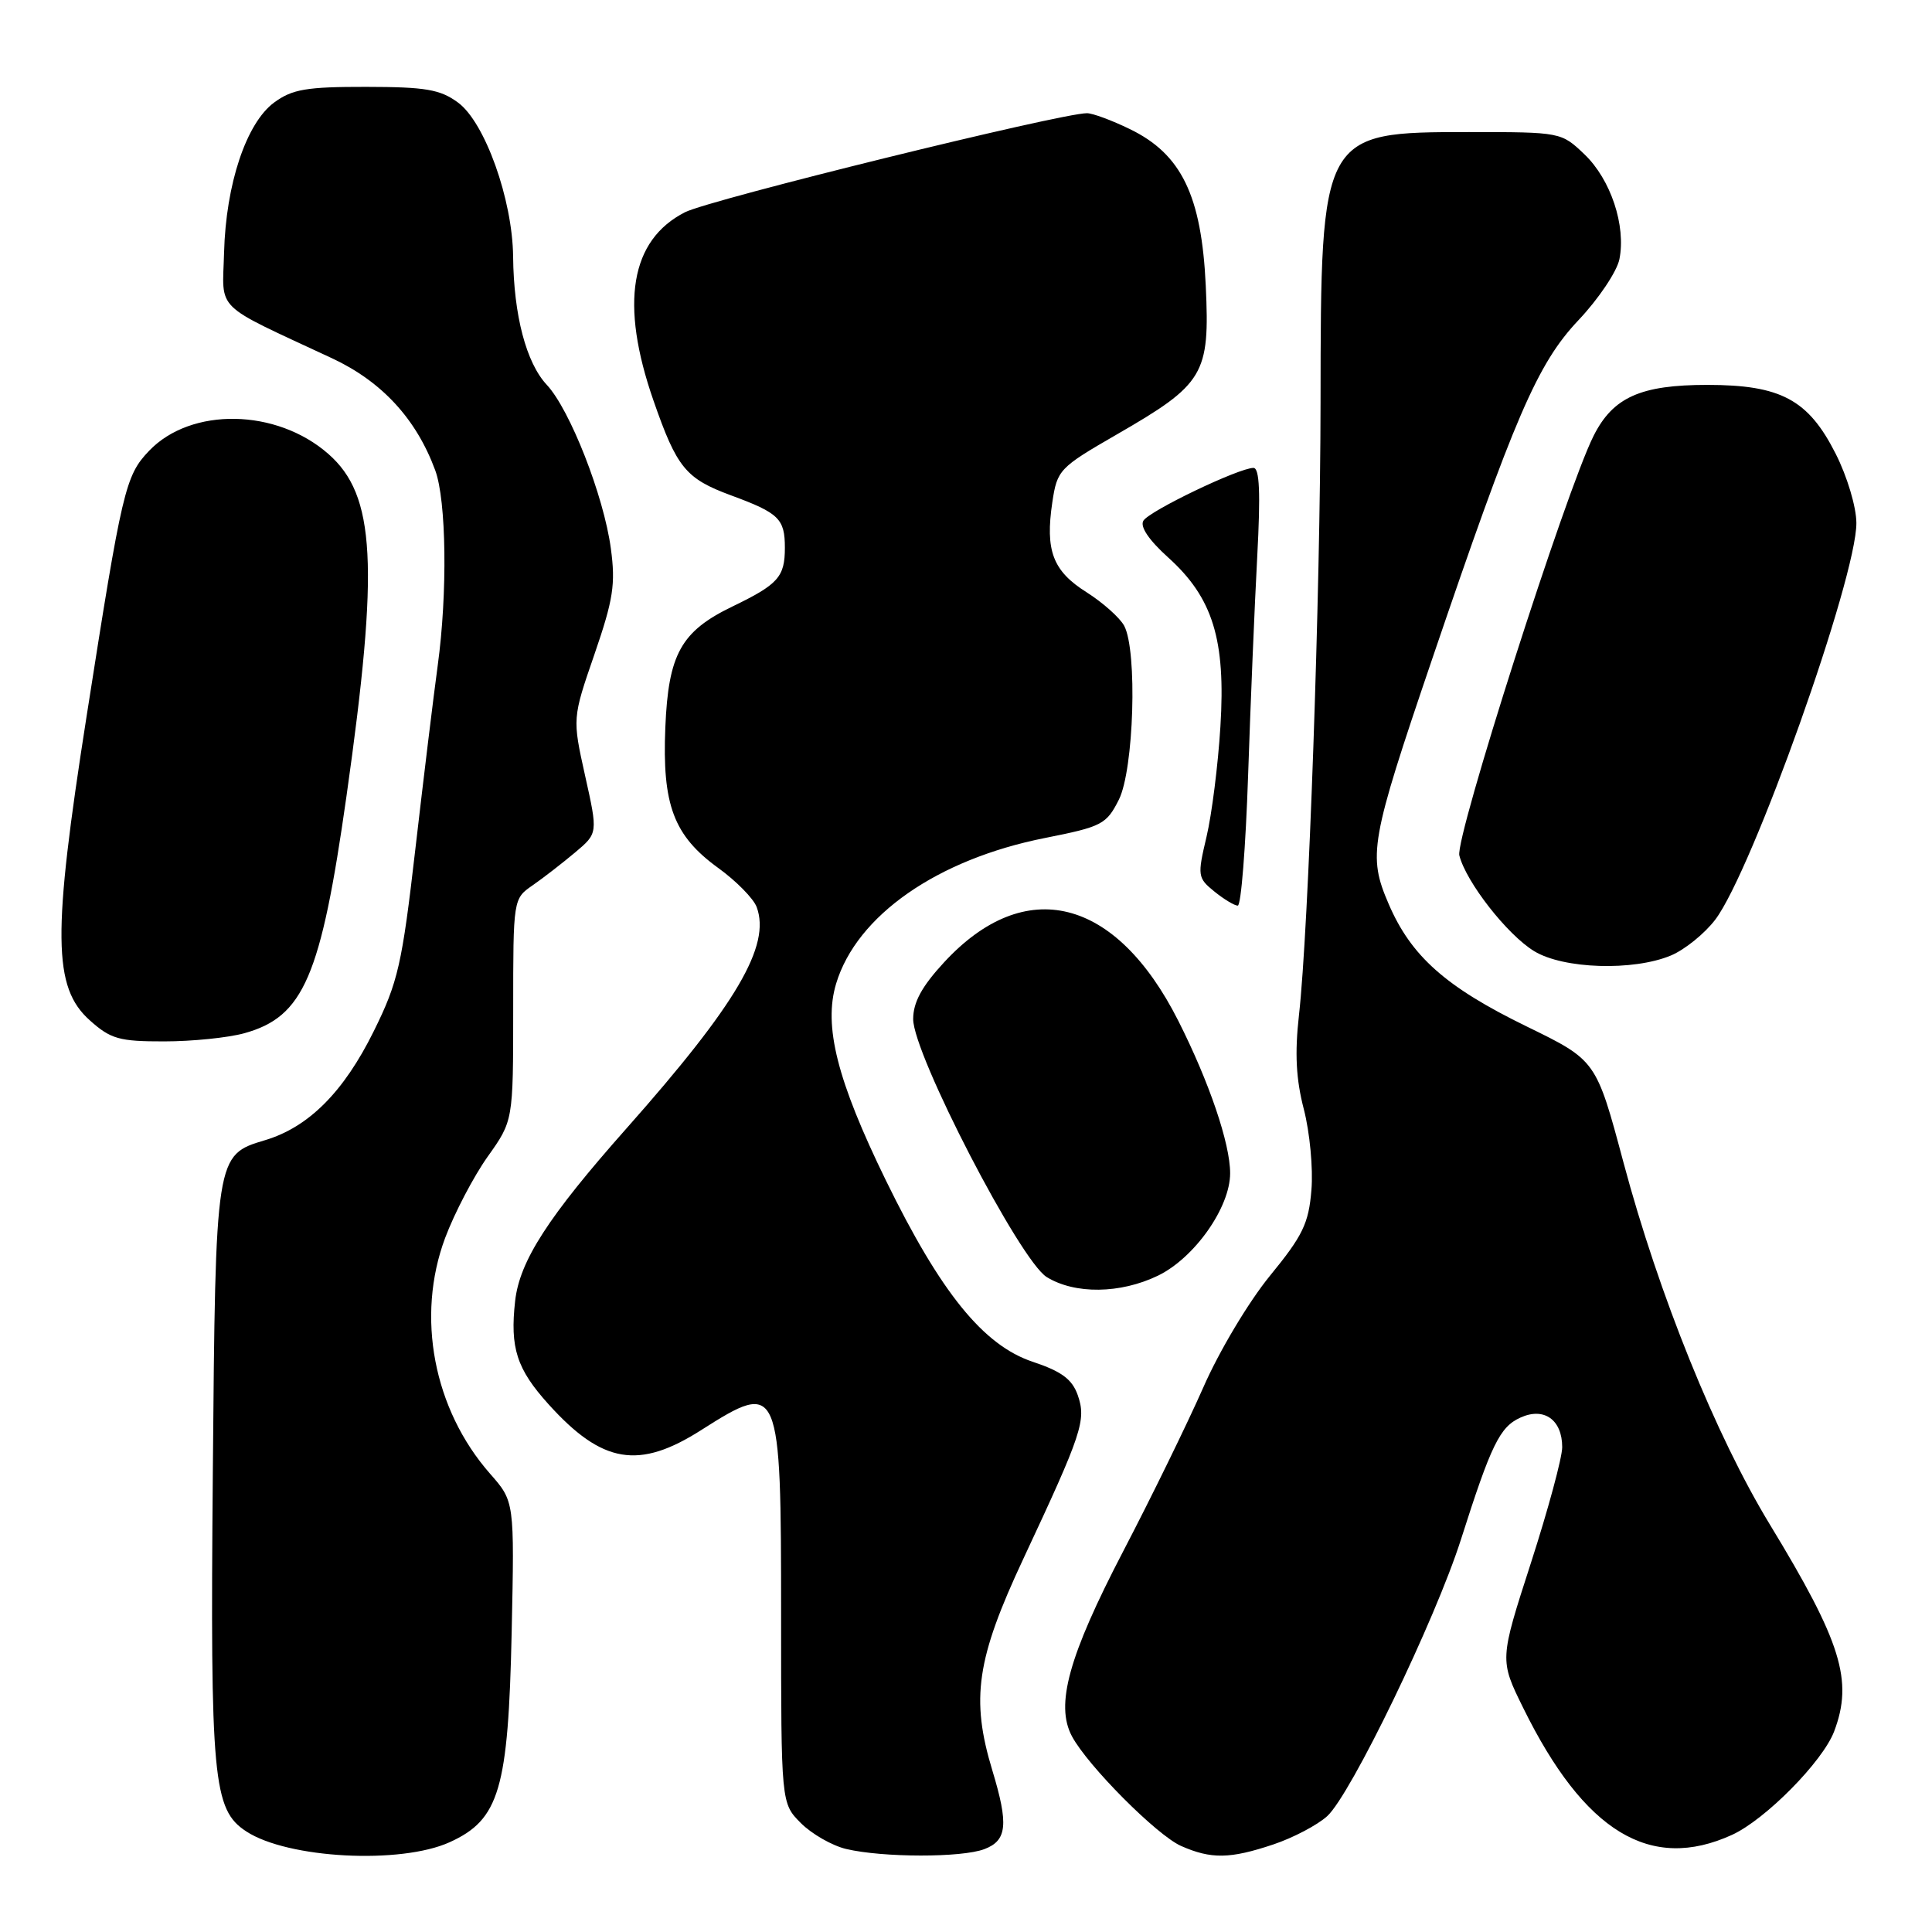 <?xml version="1.0" encoding="UTF-8" standalone="no"?>
<!DOCTYPE svg PUBLIC "-//W3C//DTD SVG 1.1//EN" "http://www.w3.org/Graphics/SVG/1.1/DTD/svg11.dtd" >
<svg xmlns="http://www.w3.org/2000/svg" xmlns:xlink="http://www.w3.org/1999/xlink" version="1.1" viewBox="0 0 256 256">
 <g >
 <path fill="currentColor"
d=" M 59.59 244.10 C 66.17 241.11 67.35 237.10 67.80 216.23 C 68.17 198.95 68.17 198.95 64.94 195.28 C 57.44 186.74 55.10 174.44 58.98 164.04 C 60.22 160.73 62.76 155.88 64.62 153.26 C 68.00 148.51 68.00 148.51 68.00 133.80 C 68.00 119.10 68.00 119.09 70.59 117.30 C 72.02 116.31 74.54 114.35 76.21 112.95 C 79.23 110.41 79.23 110.41 77.53 102.79 C 75.84 95.18 75.84 95.18 78.77 86.69 C 81.27 79.43 81.58 77.40 80.94 72.67 C 80.00 65.69 75.52 54.28 72.46 51.00 C 69.73 48.09 68.07 41.78 67.99 34.00 C 67.91 26.43 64.25 16.20 60.69 13.59 C 58.33 11.85 56.40 11.52 48.52 11.51 C 40.60 11.50 38.73 11.82 36.33 13.58 C 32.63 16.30 29.93 24.40 29.69 33.47 C 29.48 41.39 28.13 40.07 43.99 47.47 C 50.59 50.55 55.16 55.50 57.67 62.32 C 59.15 66.32 59.31 78.61 58.00 88.18 C 57.45 92.20 56.12 103.14 55.04 112.48 C 53.27 127.84 52.74 130.14 49.53 136.63 C 45.55 144.69 40.90 149.35 35.12 151.08 C 28.55 153.05 28.56 153.02 28.20 195.15 C 27.85 235.80 28.22 239.79 32.63 242.67 C 38.12 246.27 53.07 247.06 59.59 244.10 Z  M 130.43 245.02 C 133.45 243.88 133.66 241.75 131.49 234.59 C 128.61 225.09 129.38 219.82 135.62 206.50 C 143.38 189.92 143.96 188.17 142.81 184.87 C 142.07 182.76 140.67 181.72 136.86 180.45 C 130.30 178.27 124.65 171.29 117.37 156.38 C 110.92 143.16 109.10 135.95 110.79 130.34 C 113.51 121.31 124.19 113.86 138.50 111.03 C 146.01 109.54 146.61 109.23 148.25 105.97 C 150.25 102.00 150.73 86.24 148.96 82.92 C 148.38 81.85 146.14 79.85 143.98 78.48 C 139.50 75.66 138.48 72.96 139.44 66.54 C 140.08 62.26 140.37 61.96 147.96 57.58 C 159.58 50.88 160.32 49.64 159.77 37.86 C 159.21 25.90 156.54 20.41 149.70 17.10 C 147.32 15.94 144.77 15.00 144.03 15.00 C 140.54 15.00 94.05 26.45 90.77 28.12 C 83.52 31.81 82.11 40.22 86.59 53.08 C 89.69 61.99 90.86 63.42 96.87 65.64 C 103.22 67.98 104.00 68.74 104.00 72.58 C 104.00 76.45 103.12 77.43 97.06 80.36 C 90.24 83.65 88.56 86.67 88.16 96.38 C 87.73 106.65 89.26 110.73 95.17 115.01 C 97.55 116.73 99.84 119.06 100.26 120.18 C 102.16 125.30 97.60 133.06 83.03 149.50 C 72.64 161.22 68.86 167.07 68.26 172.37 C 67.56 178.60 68.46 181.40 72.70 186.09 C 79.81 193.96 84.65 194.77 92.95 189.47 C 103.33 182.87 103.50 183.28 103.50 214.13 C 103.50 238.94 103.50 238.94 106.12 241.57 C 107.57 243.02 110.27 244.56 112.12 245.00 C 116.99 246.15 127.44 246.16 130.43 245.02 Z  M 168.72 244.40 C 171.35 243.52 174.56 241.83 175.86 240.65 C 179.00 237.79 190.18 214.66 193.58 204.00 C 197.59 191.41 198.73 189.08 201.46 187.84 C 204.59 186.41 207.00 188.12 207.00 191.76 C 207.00 193.14 205.13 200.05 202.85 207.11 C 198.70 219.95 198.70 219.95 201.83 226.30 C 209.92 242.74 218.68 248.07 229.50 243.13 C 233.92 241.11 241.51 233.42 243.03 229.43 C 245.58 222.70 244.00 217.60 234.53 202.03 C 227.33 190.19 219.81 171.58 215.11 154.00 C 211.50 140.50 211.50 140.50 202.27 136.00 C 191.57 130.78 186.98 126.71 184.00 119.77 C 181.23 113.35 181.57 111.45 189.71 87.50 C 200.71 55.14 203.71 48.19 209.16 42.42 C 211.81 39.62 214.25 35.98 214.58 34.35 C 215.47 29.90 213.43 23.78 209.95 20.45 C 206.87 17.51 206.81 17.50 194.63 17.50 C 175.07 17.50 175.01 17.61 174.98 53.19 C 174.96 78.58 173.39 123.34 172.12 134.50 C 171.55 139.57 171.73 143.02 172.77 147.00 C 173.55 150.03 174.01 154.83 173.77 157.68 C 173.41 162.12 172.62 163.74 168.28 169.04 C 165.46 172.49 161.53 179.06 159.43 183.87 C 157.34 188.61 152.57 198.38 148.82 205.57 C 141.60 219.44 139.81 225.90 142.04 230.07 C 144.14 233.99 153.29 243.18 156.50 244.60 C 160.49 246.36 162.99 246.32 168.72 244.40 Z  M 153.44 169.03 C 158.28 166.68 163.00 159.99 163.00 155.46 C 163.00 151.53 160.23 143.38 156.14 135.28 C 147.86 118.87 135.83 115.87 125.08 127.53 C 122.14 130.71 121.00 132.82 121.00 135.04 C 121.00 139.69 135.16 167.05 138.70 169.22 C 142.44 171.52 148.45 171.44 153.44 169.03 Z  M 32.37 136.91 C 40.24 134.73 42.51 129.46 45.91 105.50 C 50.25 74.86 49.76 65.63 43.51 60.15 C 36.65 54.12 25.32 53.92 19.76 59.73 C 16.60 63.04 16.19 64.78 11.46 95.00 C 6.93 123.88 7.01 130.83 11.90 135.20 C 14.67 137.68 15.80 138.00 21.77 137.99 C 25.47 137.99 30.24 137.50 32.37 136.91 Z  M 221.40 126.61 C 223.24 125.84 225.88 123.70 227.28 121.86 C 232.19 115.39 246.02 76.54 245.98 69.29 C 245.97 67.17 244.76 63.12 243.23 60.11 C 239.61 52.95 235.96 51.00 226.22 51.00 C 217.38 51.00 213.72 52.64 211.15 57.77 C 207.49 65.05 192.79 111.03 193.37 113.35 C 194.26 116.87 199.71 123.85 203.28 126.03 C 207.16 128.40 216.41 128.69 221.40 126.61 Z  M 165.38 102.75 C 165.70 93.26 166.24 80.21 166.59 73.75 C 167.04 65.31 166.90 62.00 166.09 62.00 C 164.17 62.00 152.32 67.68 151.51 68.99 C 151.02 69.77 152.22 71.55 154.78 73.86 C 160.71 79.20 162.43 84.77 161.71 96.28 C 161.40 101.35 160.57 107.92 159.87 110.88 C 158.65 116.04 158.69 116.33 160.91 118.13 C 162.18 119.16 163.58 120.00 164.01 120.00 C 164.45 120.00 165.06 112.24 165.38 102.75 Z "/>
</g>
</svg>